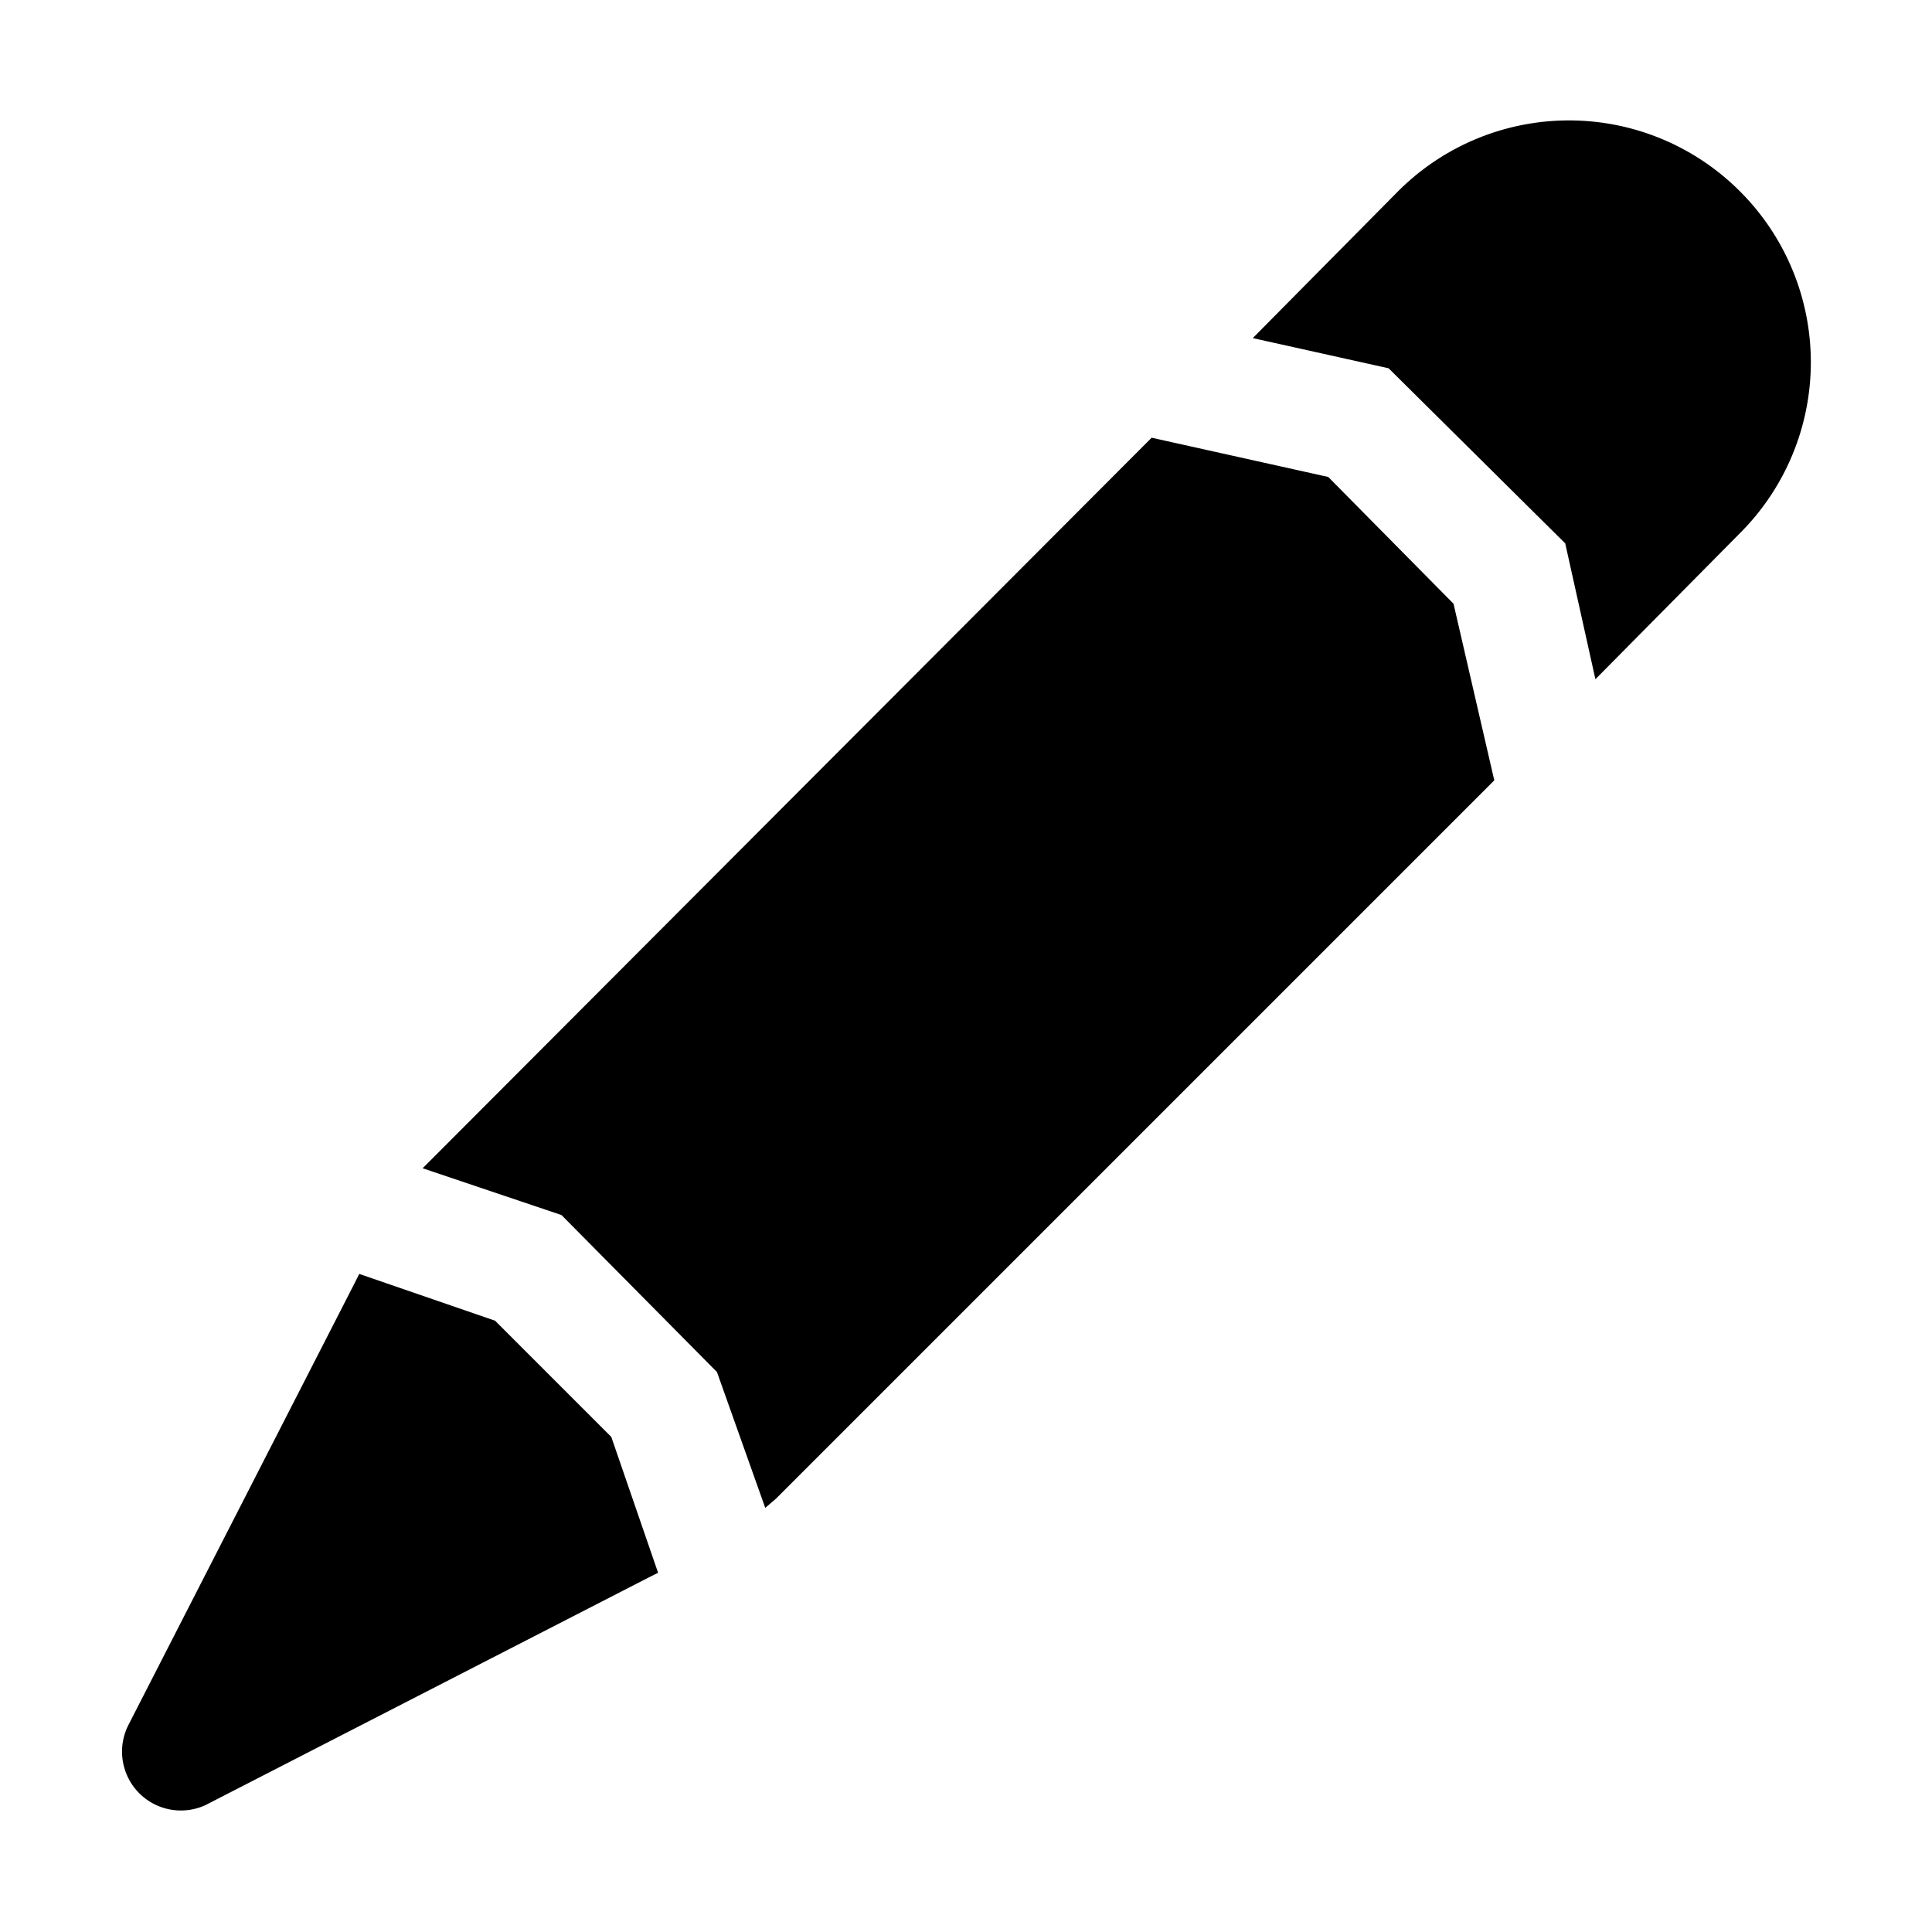 <svg xmlns="http://www.w3.org/2000/svg" viewBox="0 0 128 128"><path d="M28 77.4l.7-.7L76.3 29 88 31.6l8.3 8.4L99 51.7 51.4 99.3l-.7.6-3.2-9-10.3-10.4zm12.5 17.8l-7.7-7.7-9-3.1-.3.6-15 29.3a3.9 3.9 0 0 0 5.1 5.3L43 104.5l.6-.3zm74.8-82.5a16 16 0 0 0-22.7 0L83 22.4l9 2L103.7 36l2 9 9.6-9.7a16 16 0 0 0 0-22.6z"/></svg>